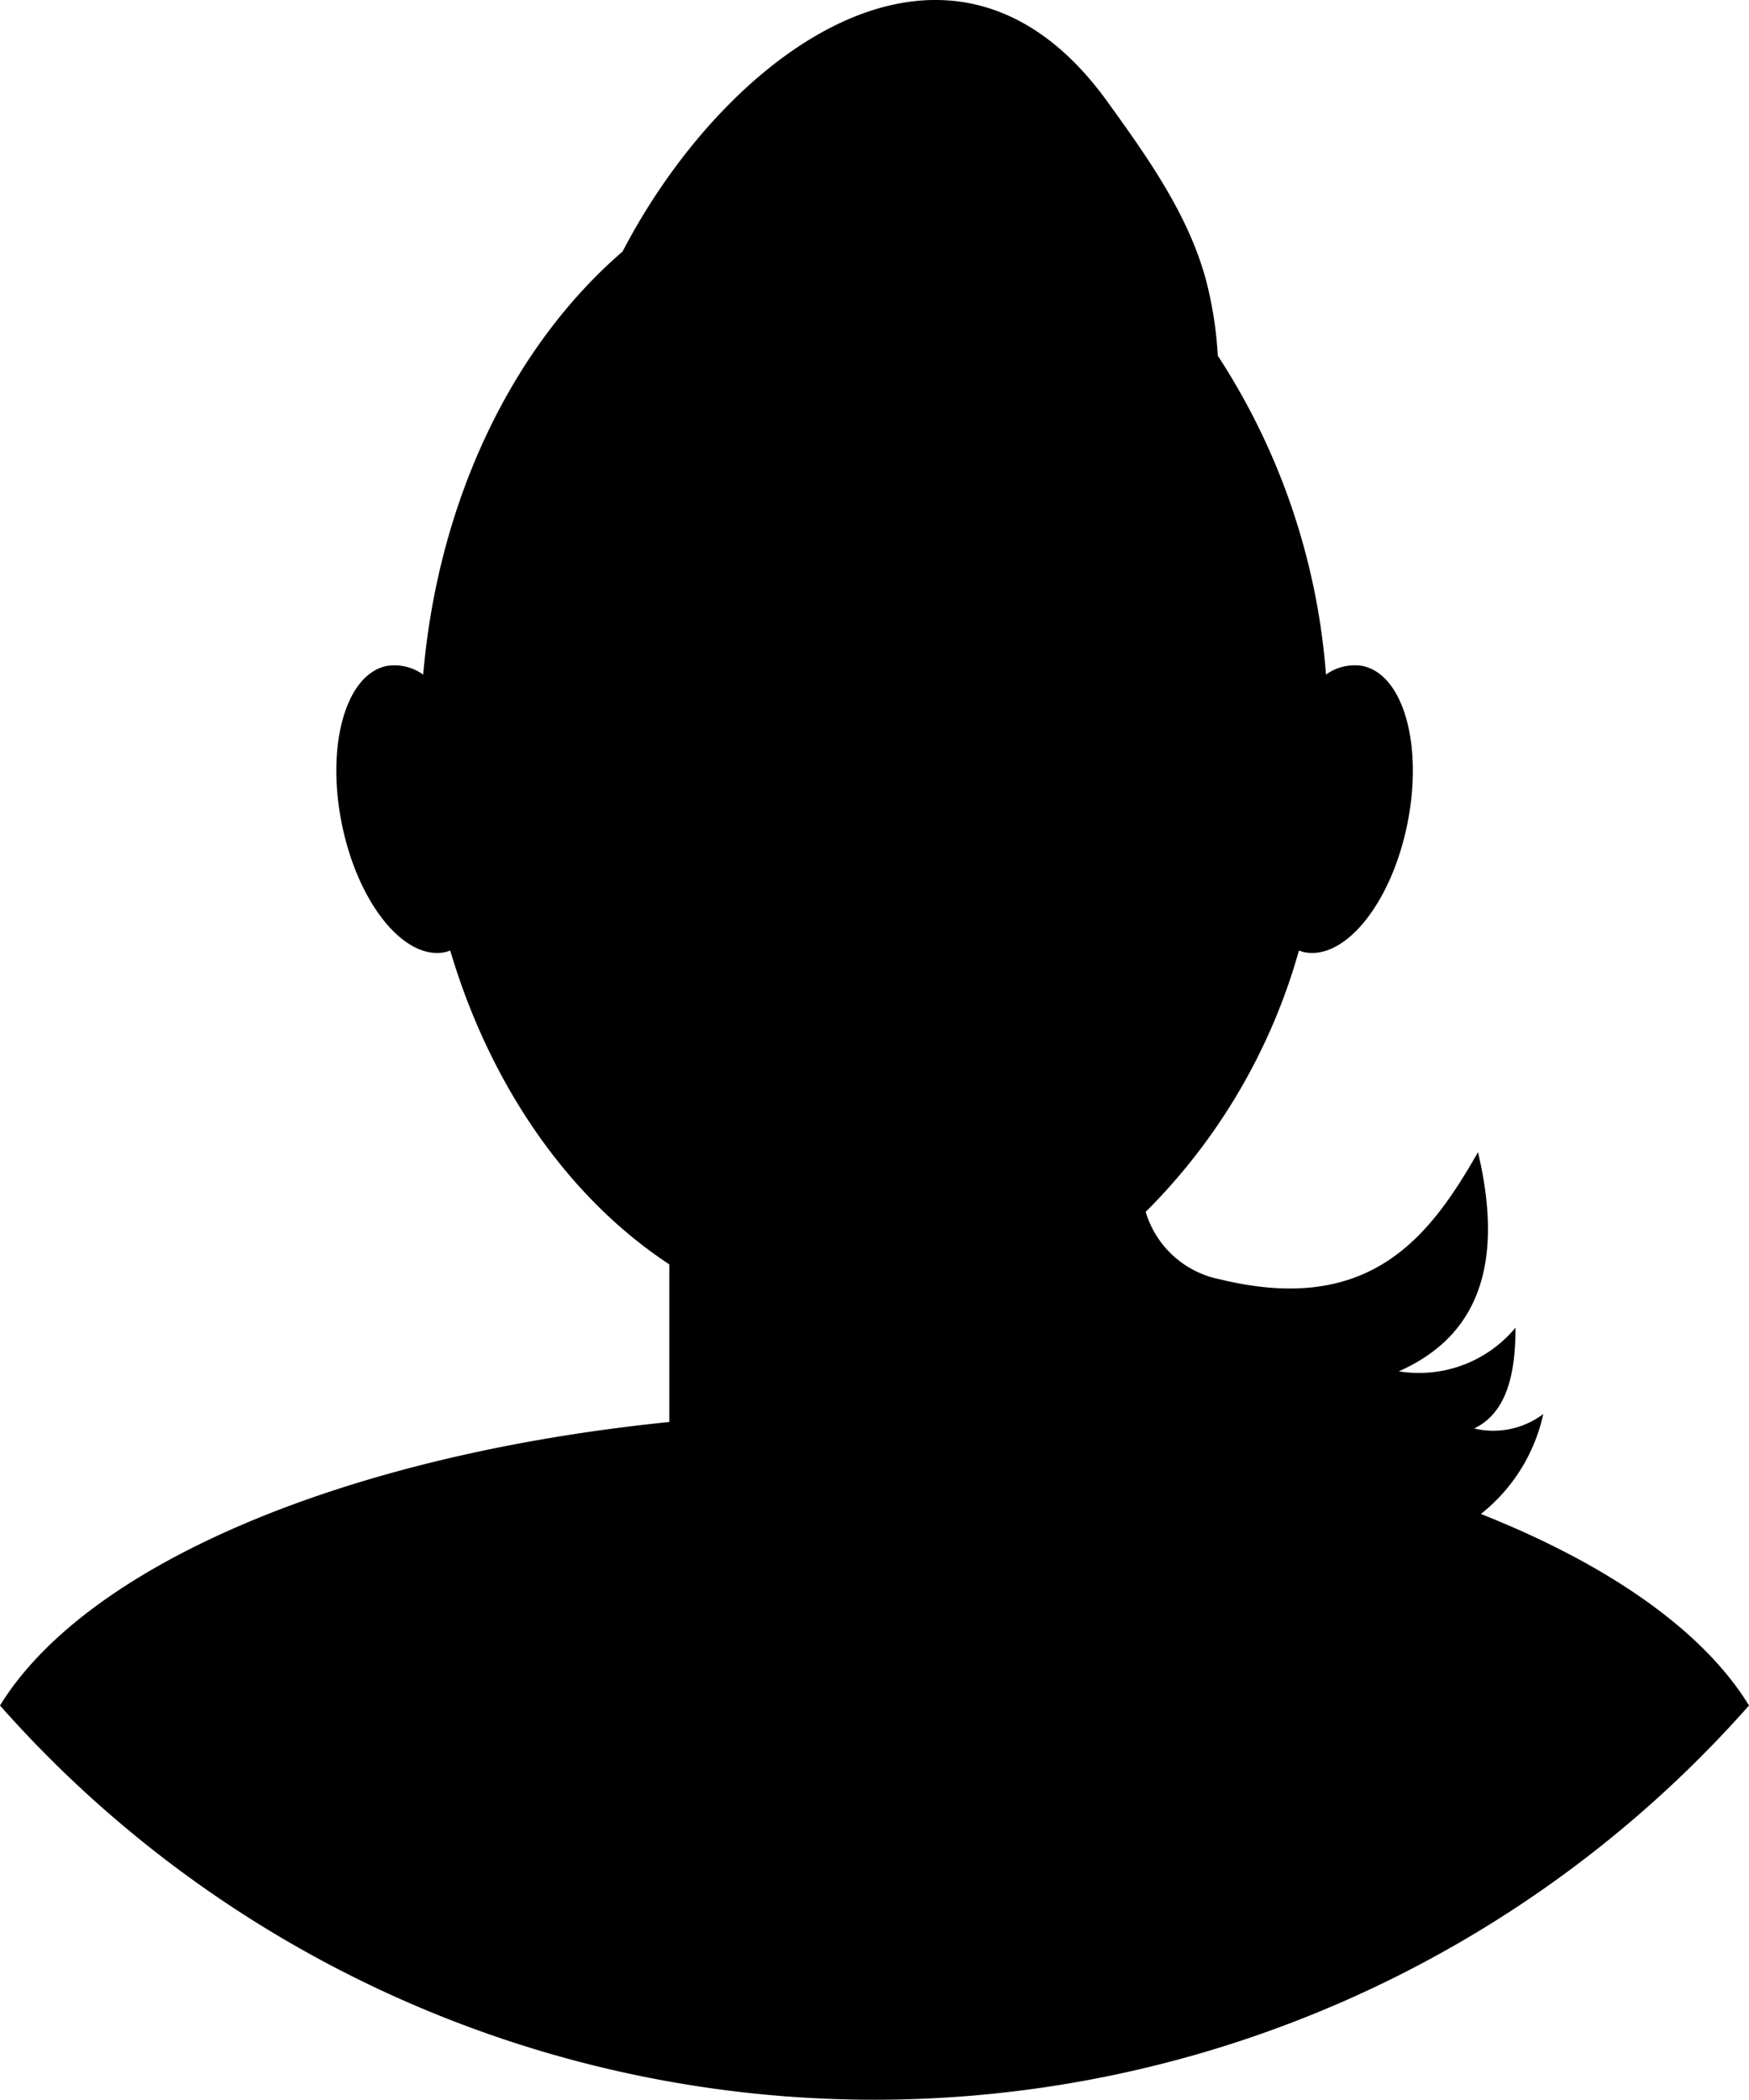 <svg id="Componente_16_1" data-name="Componente 16 – 1" xmlns="http://www.w3.org/2000/svg" viewBox="0 0 97 116.425">
  <path id="Caminho_8822" data-name="Caminho 8822" d="M264.55,248.8a9.7,9.7,0,0,0,3.46-5.54,4.6,4.6,0,0,1-3.83.8c1.81-.88,2.29-3.02,2.29-5.59a6.949,6.949,0,0,1-6.47,2.42c4.09-1.81,5.96-5.52,4.39-12.15-2.67,4.68-5.98,9.08-14.31,7.05a5.381,5.381,0,0,1-4.12-3.74,33.084,33.084,0,0,0,8.5-14.49c.1.03.19.07.29.09,2.27.46,4.83-2.72,5.72-7.1s-.22-8.31-2.49-8.77a2.7,2.7,0,0,0-2.02.48,37.521,37.521,0,0,0-6-17.68,21.428,21.428,0,0,0-.68-4.29c-1-3.61-3.24-6.74-5.43-9.78-8.64-12-21.12-2.83-26.9,8.29-6.03,5.2-10.22,13.68-11.06,23.46a2.724,2.724,0,0,0-2.02-.48c-2.27.46-3.38,4.39-2.49,8.77s3.45,7.56,5.72,7.1a2.458,2.458,0,0,0,.29-.09c2.24,7.56,6.61,13.76,12.15,17.4v8.74c-18.02,1.83-32.32,7.92-37.12,15.72a64.733,64.733,0,0,0,97,0C276.88,255.27,271.62,251.6,264.55,248.8Z" transform="translate(-182.42 -164.855)" fill="content"/>
</svg>
